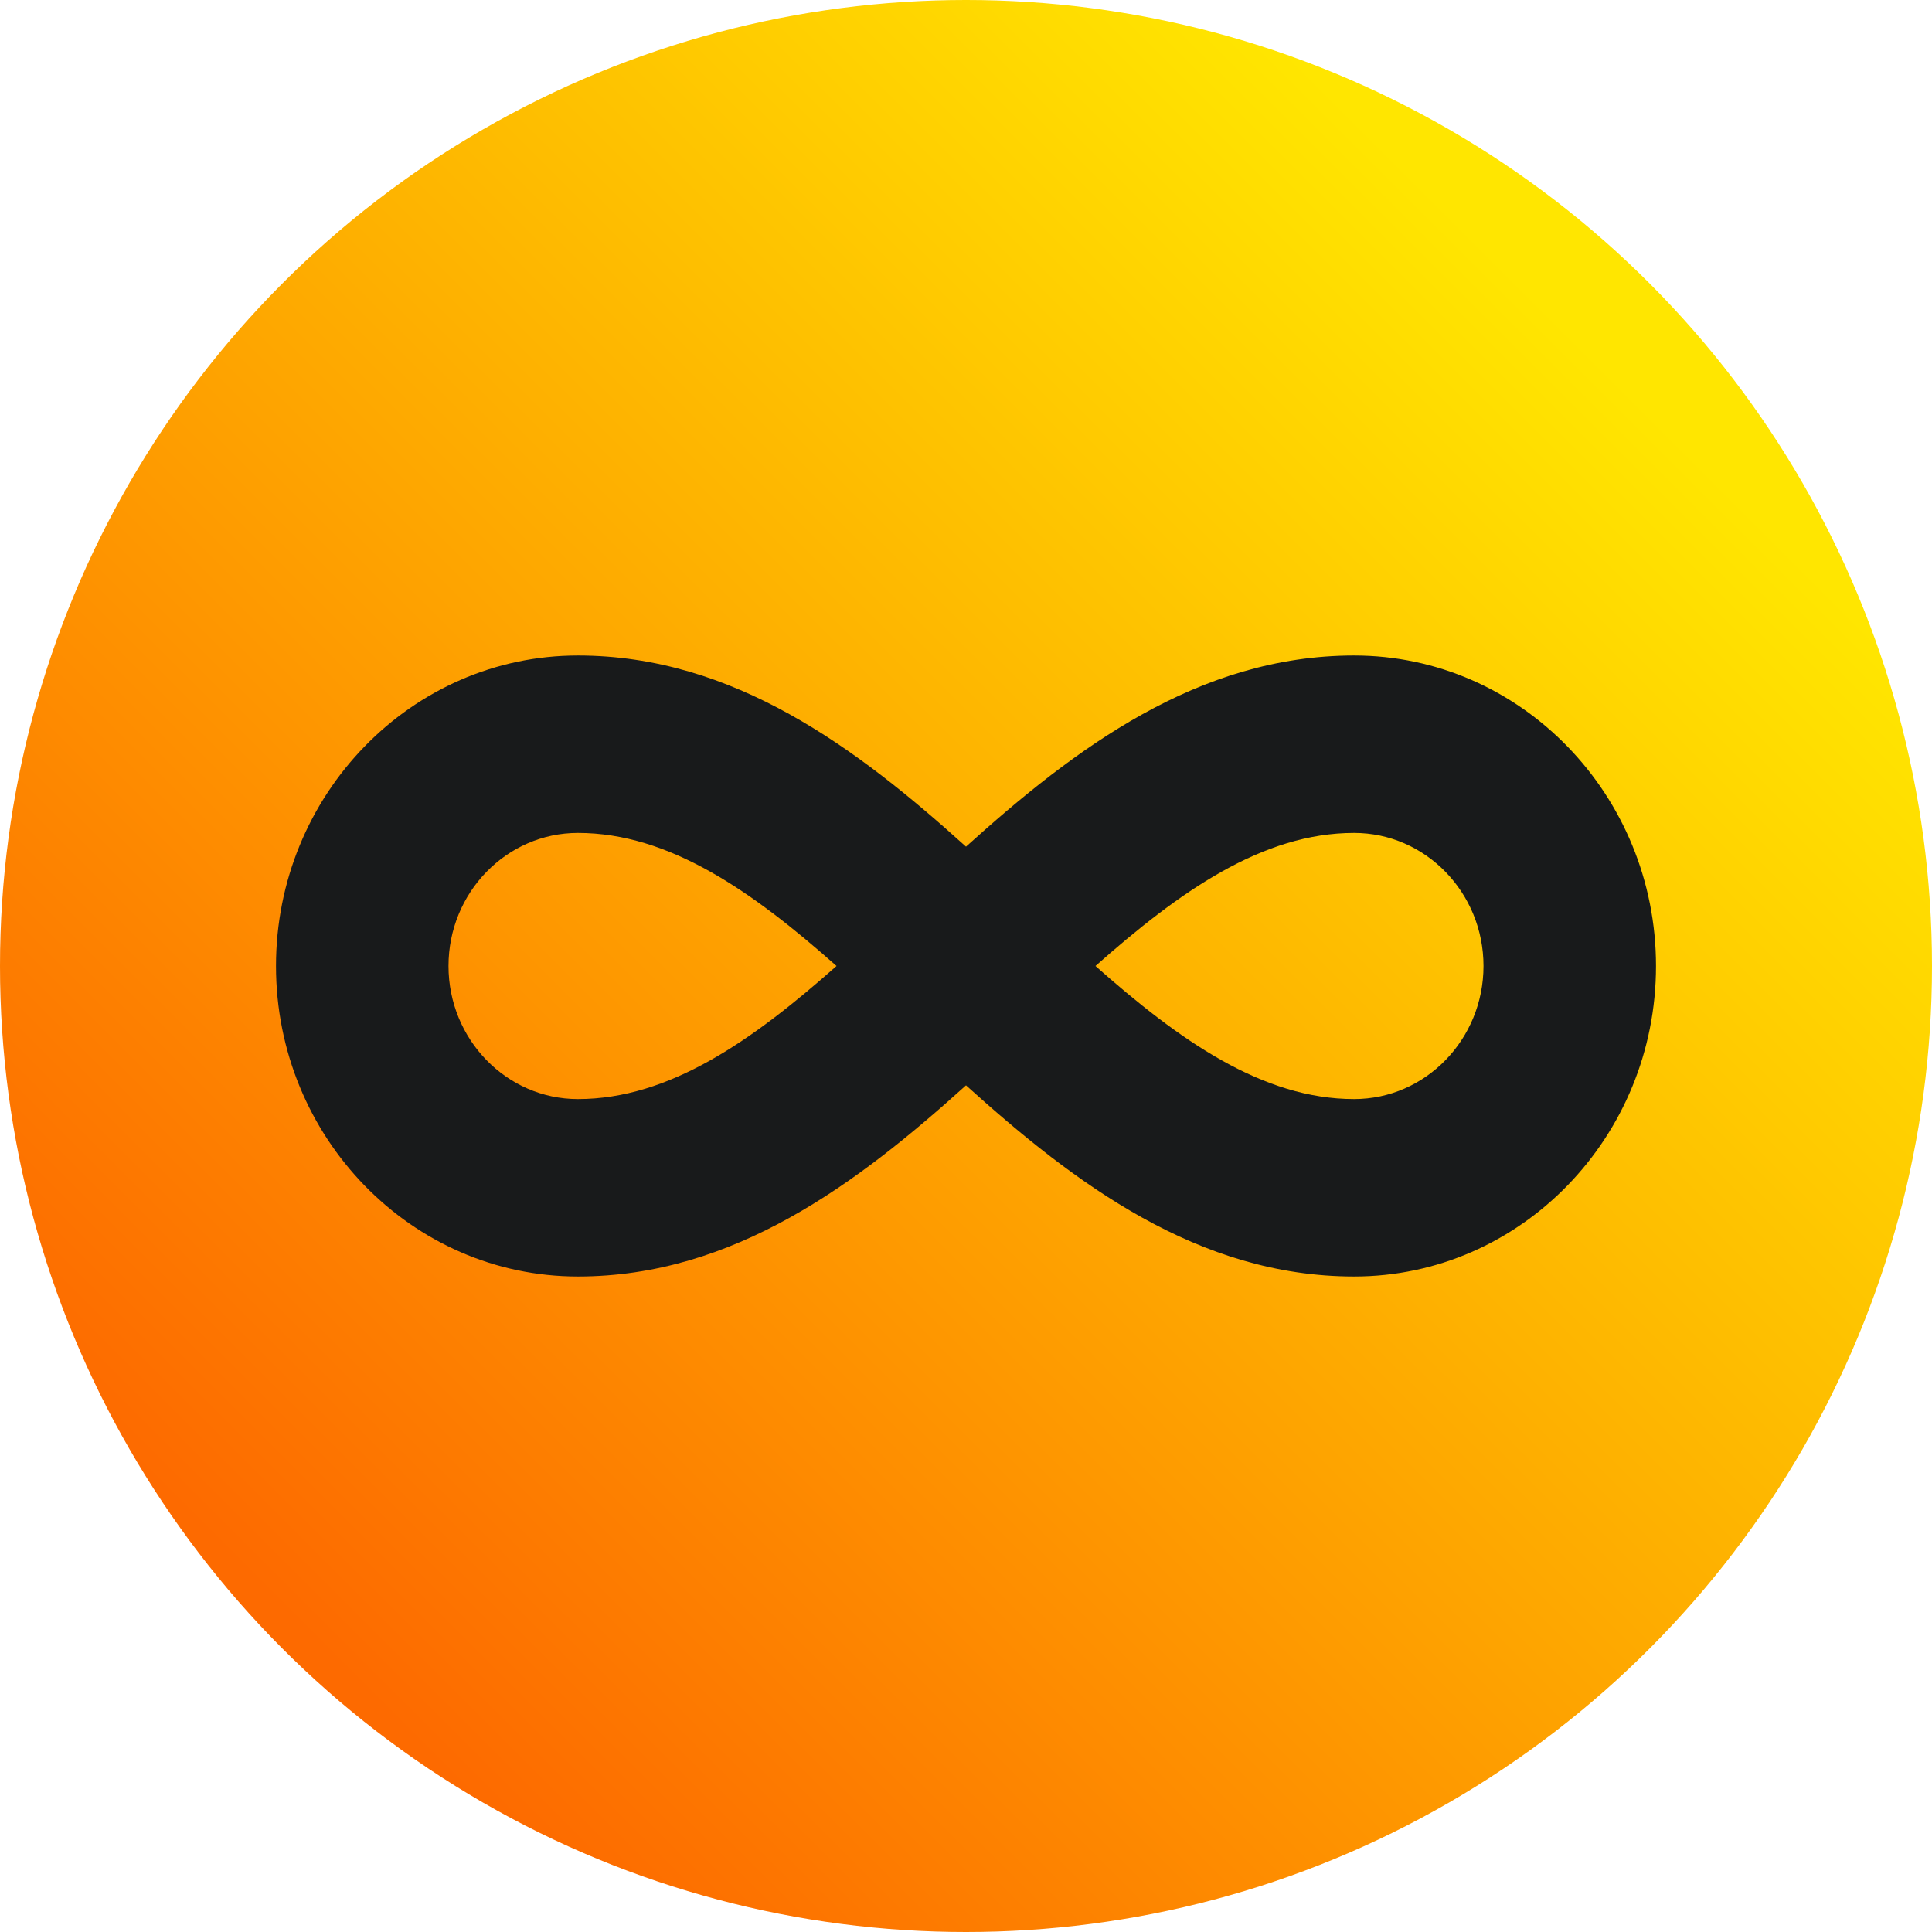 <svg width="56" height="56" viewBox="0 0 56 56" fill="none" xmlns="http://www.w3.org/2000/svg">
<circle cx="28" cy="28" r="28" fill="url(#paint0_linear_888_7469)"/>
<path d="M39.25 37C34.733 37 31.15 34.303 28 31.459C24.85 34.303 21.267 37 16.75 37C11.925 37 8 32.963 8 28C8 23.037 11.925 19 16.75 19C21.267 19 24.85 21.697 28 24.541C31.15 21.697 34.733 19 39.25 19C44.075 19 48 23.037 48 28C48 32.963 44.075 37 39.25 37ZM31.753 28C34.185 30.155 36.593 31.857 39.25 31.857C41.318 31.857 43 30.127 43 28C43 25.873 41.318 24.143 39.25 24.143C36.593 24.143 34.185 25.845 31.753 28ZM16.75 24.143C14.682 24.143 13 25.873 13 28C13 30.127 14.682 31.857 16.75 31.857C19.407 31.857 21.815 30.155 24.247 28C21.815 25.845 19.407 24.143 16.75 24.143Z" fill="#181A1B"/>
<defs>
<linearGradient id="paint0_linear_888_7469" x1="56" y1="-5.21541e-06" x2="-5.21541e-06" y2="56" gradientUnits="userSpaceOnUse">
<stop offset="0.179" stop-color="#FFE600"/>
<stop offset="0.844" stop-color="#FD6A00"/>
</linearGradient>
</defs>
</svg>
